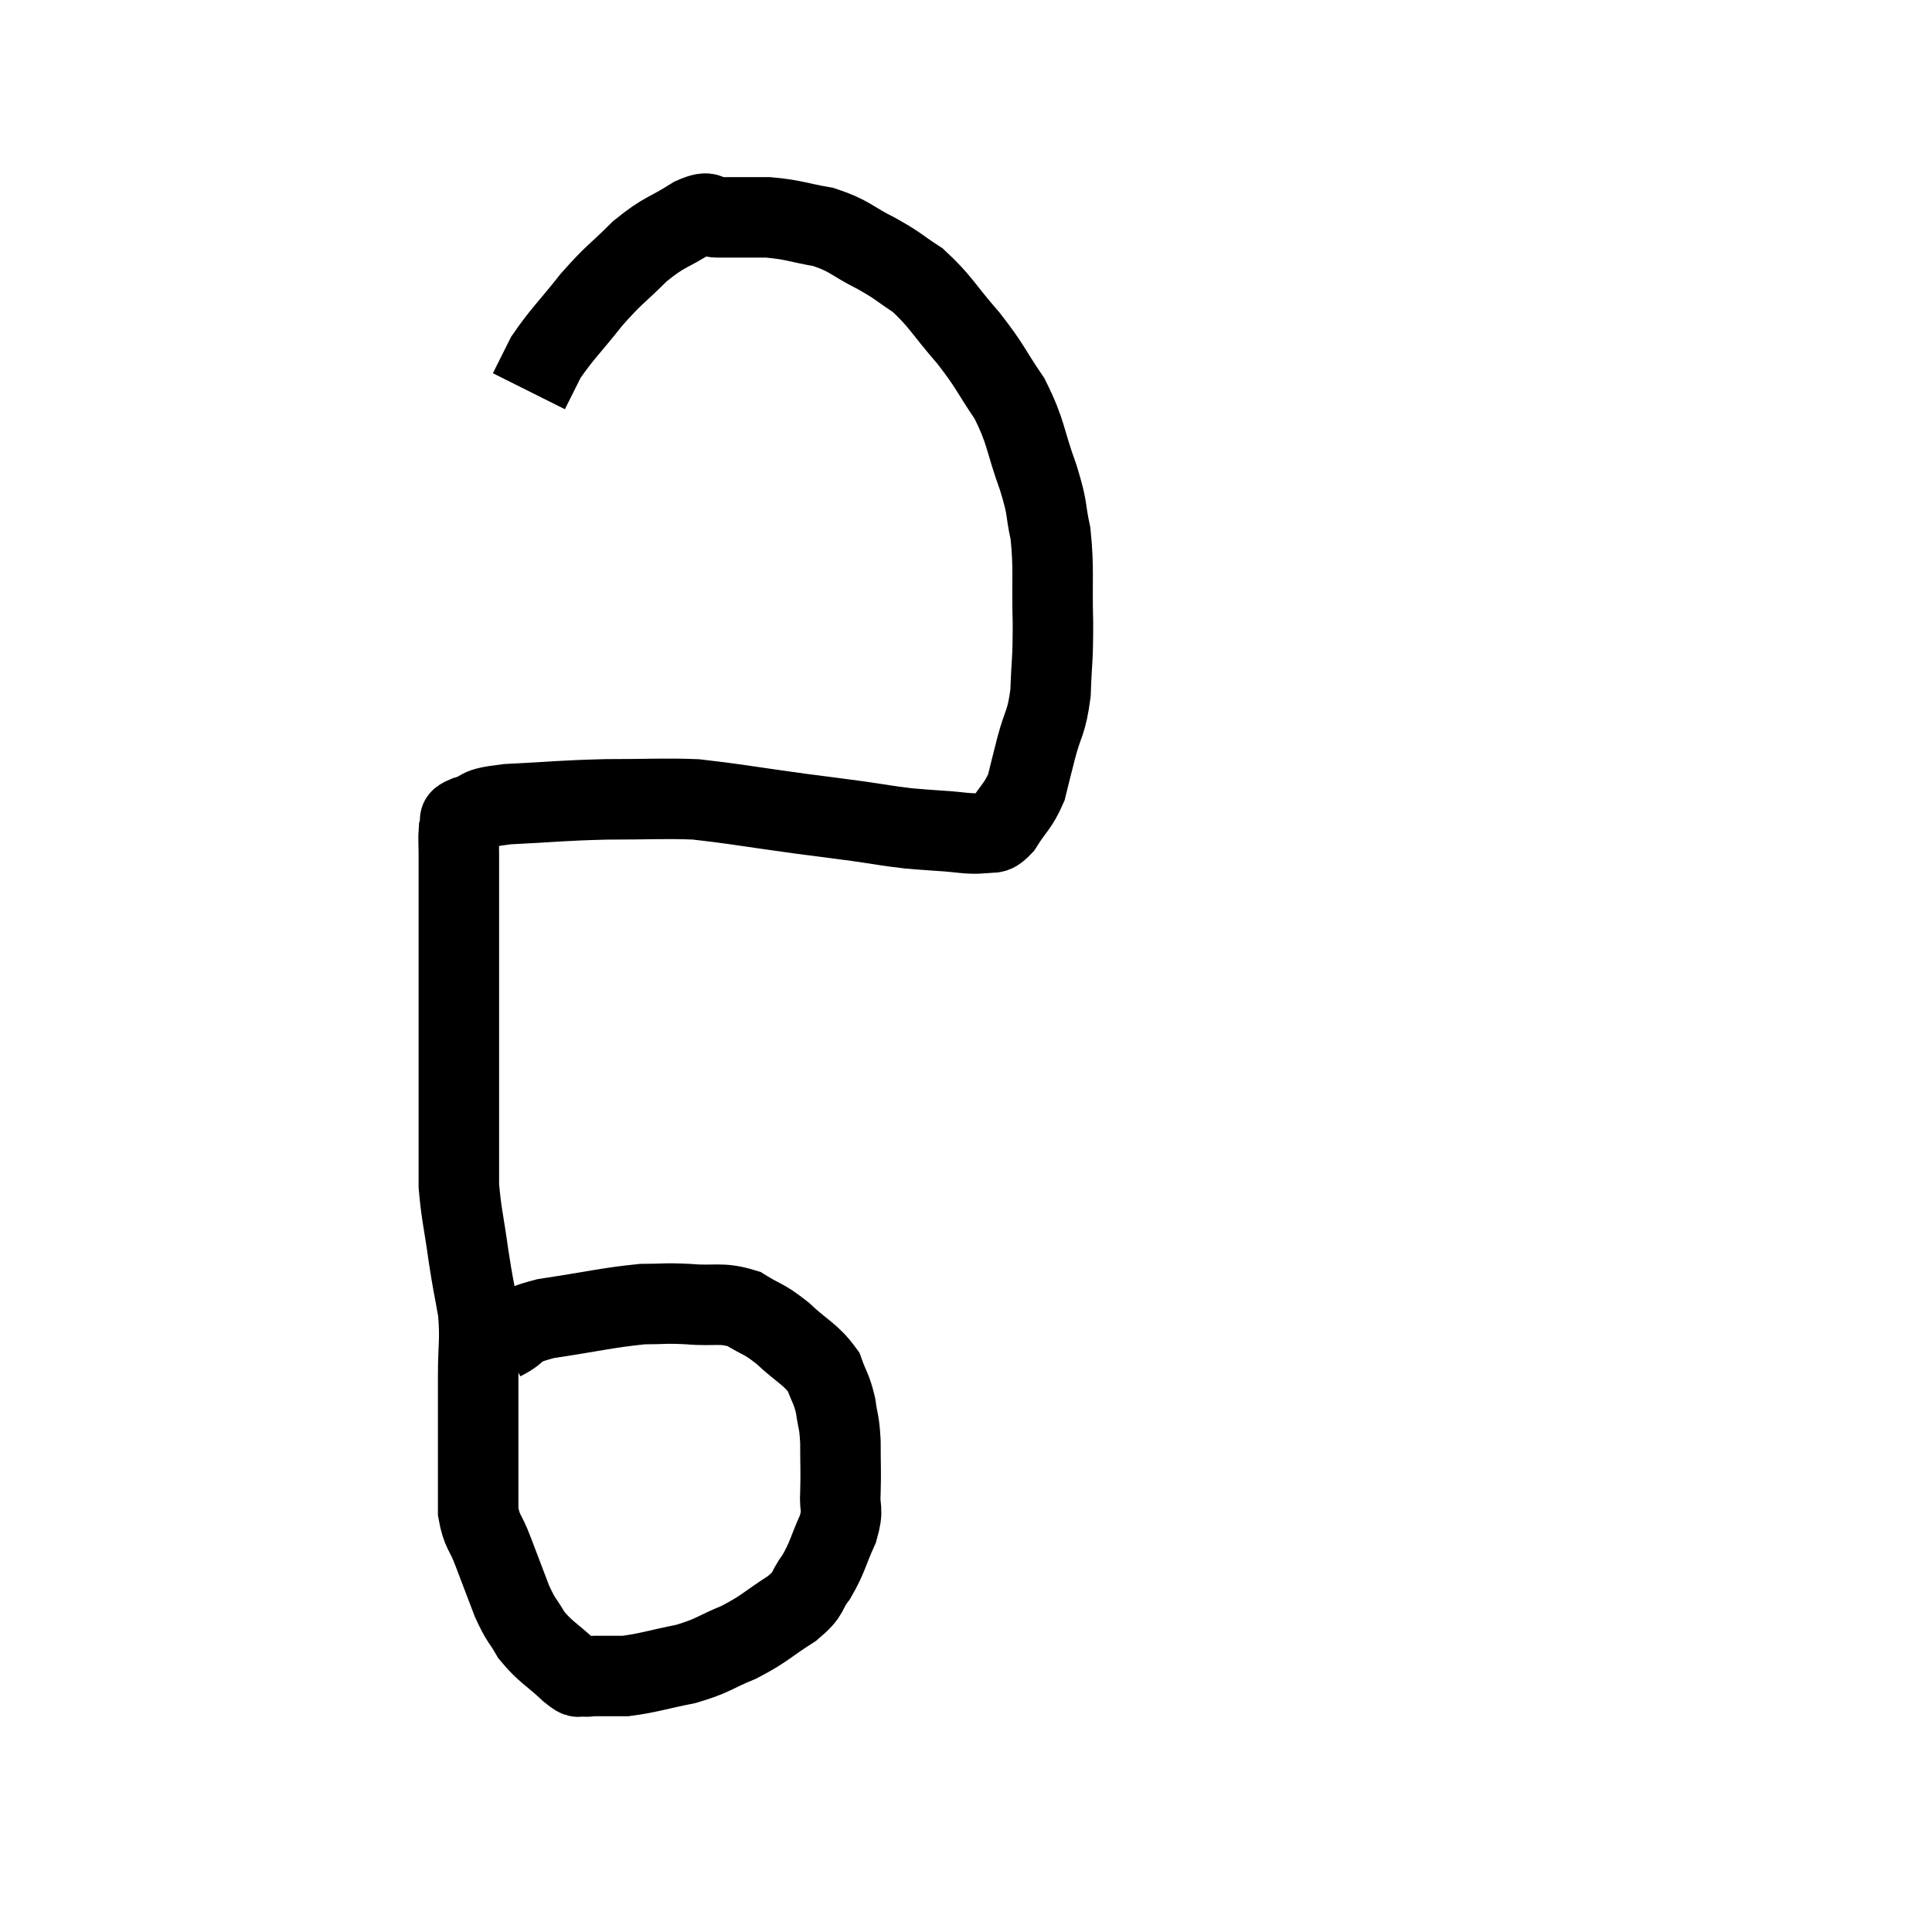 <svg width="48" height="48" viewBox="0 0 48 48" xmlns="http://www.w3.org/2000/svg"><path d="M 12.48 33.3 C 13.02 33.03, 12.69 32.985, 13.56 32.76 C 14.76 32.58, 15.075 32.49, 15.96 32.4 C 16.53 32.4, 16.47 32.37, 17.1 32.4 C 17.79 32.46, 17.895 32.34, 18.48 32.52 C 18.96 32.82, 18.945 32.73, 19.44 33.12 C 19.95 33.6, 20.13 33.63, 20.46 34.08 C 20.61 34.5, 20.655 34.485, 20.76 34.92 C 20.82 35.37, 20.85 35.28, 20.88 35.82 C 20.88 36.45, 20.895 36.54, 20.88 37.08 C 20.85 37.53, 20.97 37.455, 20.82 37.98 C 20.55 38.58, 20.565 38.685, 20.28 39.18 C 19.98 39.57, 20.16 39.555, 19.68 39.96 C 19.02 40.38, 19.02 40.455, 18.36 40.8 C 17.7 41.07, 17.745 41.13, 17.04 41.34 C 16.29 41.49, 16.11 41.565, 15.54 41.64 C 15.15 41.64, 15.03 41.64, 14.76 41.64 C 14.61 41.64, 14.61 41.67, 14.46 41.64 C 14.31 41.58, 14.475 41.775, 14.16 41.52 C 13.68 41.07, 13.56 41.055, 13.2 40.62 C 12.96 40.2, 12.96 40.305, 12.72 39.78 C 12.48 39.15, 12.45 39.075, 12.24 38.52 C 12.06 38.04, 11.97 38.07, 11.88 37.56 C 11.88 37.02, 11.88 37.065, 11.88 36.48 C 11.88 35.85, 11.88 35.79, 11.88 35.22 C 11.88 34.71, 11.88 34.86, 11.88 34.2 C 11.88 33.39, 11.94 33.33, 11.88 32.58 C 11.76 31.89, 11.76 31.98, 11.64 31.2 C 11.52 30.33, 11.46 30.165, 11.4 29.46 C 11.4 28.92, 11.4 29.115, 11.4 28.38 C 11.4 27.45, 11.4 27.375, 11.4 26.52 C 11.4 25.74, 11.4 25.59, 11.4 24.96 C 11.4 24.48, 11.4 24.435, 11.4 24 C 11.4 23.61, 11.4 23.64, 11.4 23.22 C 11.4 22.77, 11.4 22.815, 11.4 22.32 C 11.4 21.78, 11.4 21.66, 11.4 21.24 C 11.4 20.94, 11.385 20.835, 11.4 20.64 C 11.43 20.55, 11.415 20.55, 11.46 20.46 C 11.52 20.37, 11.295 20.4, 11.58 20.28 C 12.09 20.13, 11.73 20.085, 12.6 19.98 C 13.83 19.92, 13.89 19.89, 15.06 19.86 C 16.17 19.86, 16.485 19.83, 17.28 19.86 C 17.76 19.92, 17.58 19.89, 18.24 19.98 C 19.08 20.1, 19.155 20.115, 19.92 20.22 C 20.61 20.31, 20.64 20.31, 21.3 20.4 C 21.93 20.49, 22.05 20.52, 22.56 20.58 C 22.95 20.61, 22.875 20.61, 23.34 20.64 C 23.88 20.67, 24.03 20.73, 24.42 20.7 C 24.66 20.61, 24.63 20.805, 24.9 20.52 C 25.2 20.04, 25.29 20.04, 25.5 19.56 C 25.62 19.08, 25.59 19.185, 25.74 18.6 C 25.92 17.91, 25.995 18, 26.1 17.22 C 26.13 16.35, 26.16 16.47, 26.16 15.48 C 26.13 14.37, 26.19 14.16, 26.1 13.26 C 25.95 12.57, 26.055 12.72, 25.8 11.88 C 25.44 10.89, 25.515 10.77, 25.08 9.9 C 24.57 9.15, 24.63 9.135, 24.06 8.4 C 23.43 7.68, 23.37 7.485, 22.8 6.96 C 22.29 6.63, 22.365 6.63, 21.78 6.3 C 21.12 5.97, 21.135 5.865, 20.46 5.64 C 19.77 5.52, 19.74 5.46, 19.08 5.4 C 18.45 5.4, 18.285 5.4, 17.82 5.4 C 17.52 5.4, 17.7 5.19, 17.22 5.4 C 16.56 5.82, 16.53 5.73, 15.9 6.24 C 15.3 6.84, 15.285 6.78, 14.7 7.44 C 14.13 8.16, 13.95 8.31, 13.56 8.88 C 13.35 9.3, 13.245 9.51, 13.14 9.72 C 13.14 9.72, 13.14 9.72, 13.14 9.72 L 13.14 9.72" fill="none" stroke="black" stroke-width="2"></path></svg>